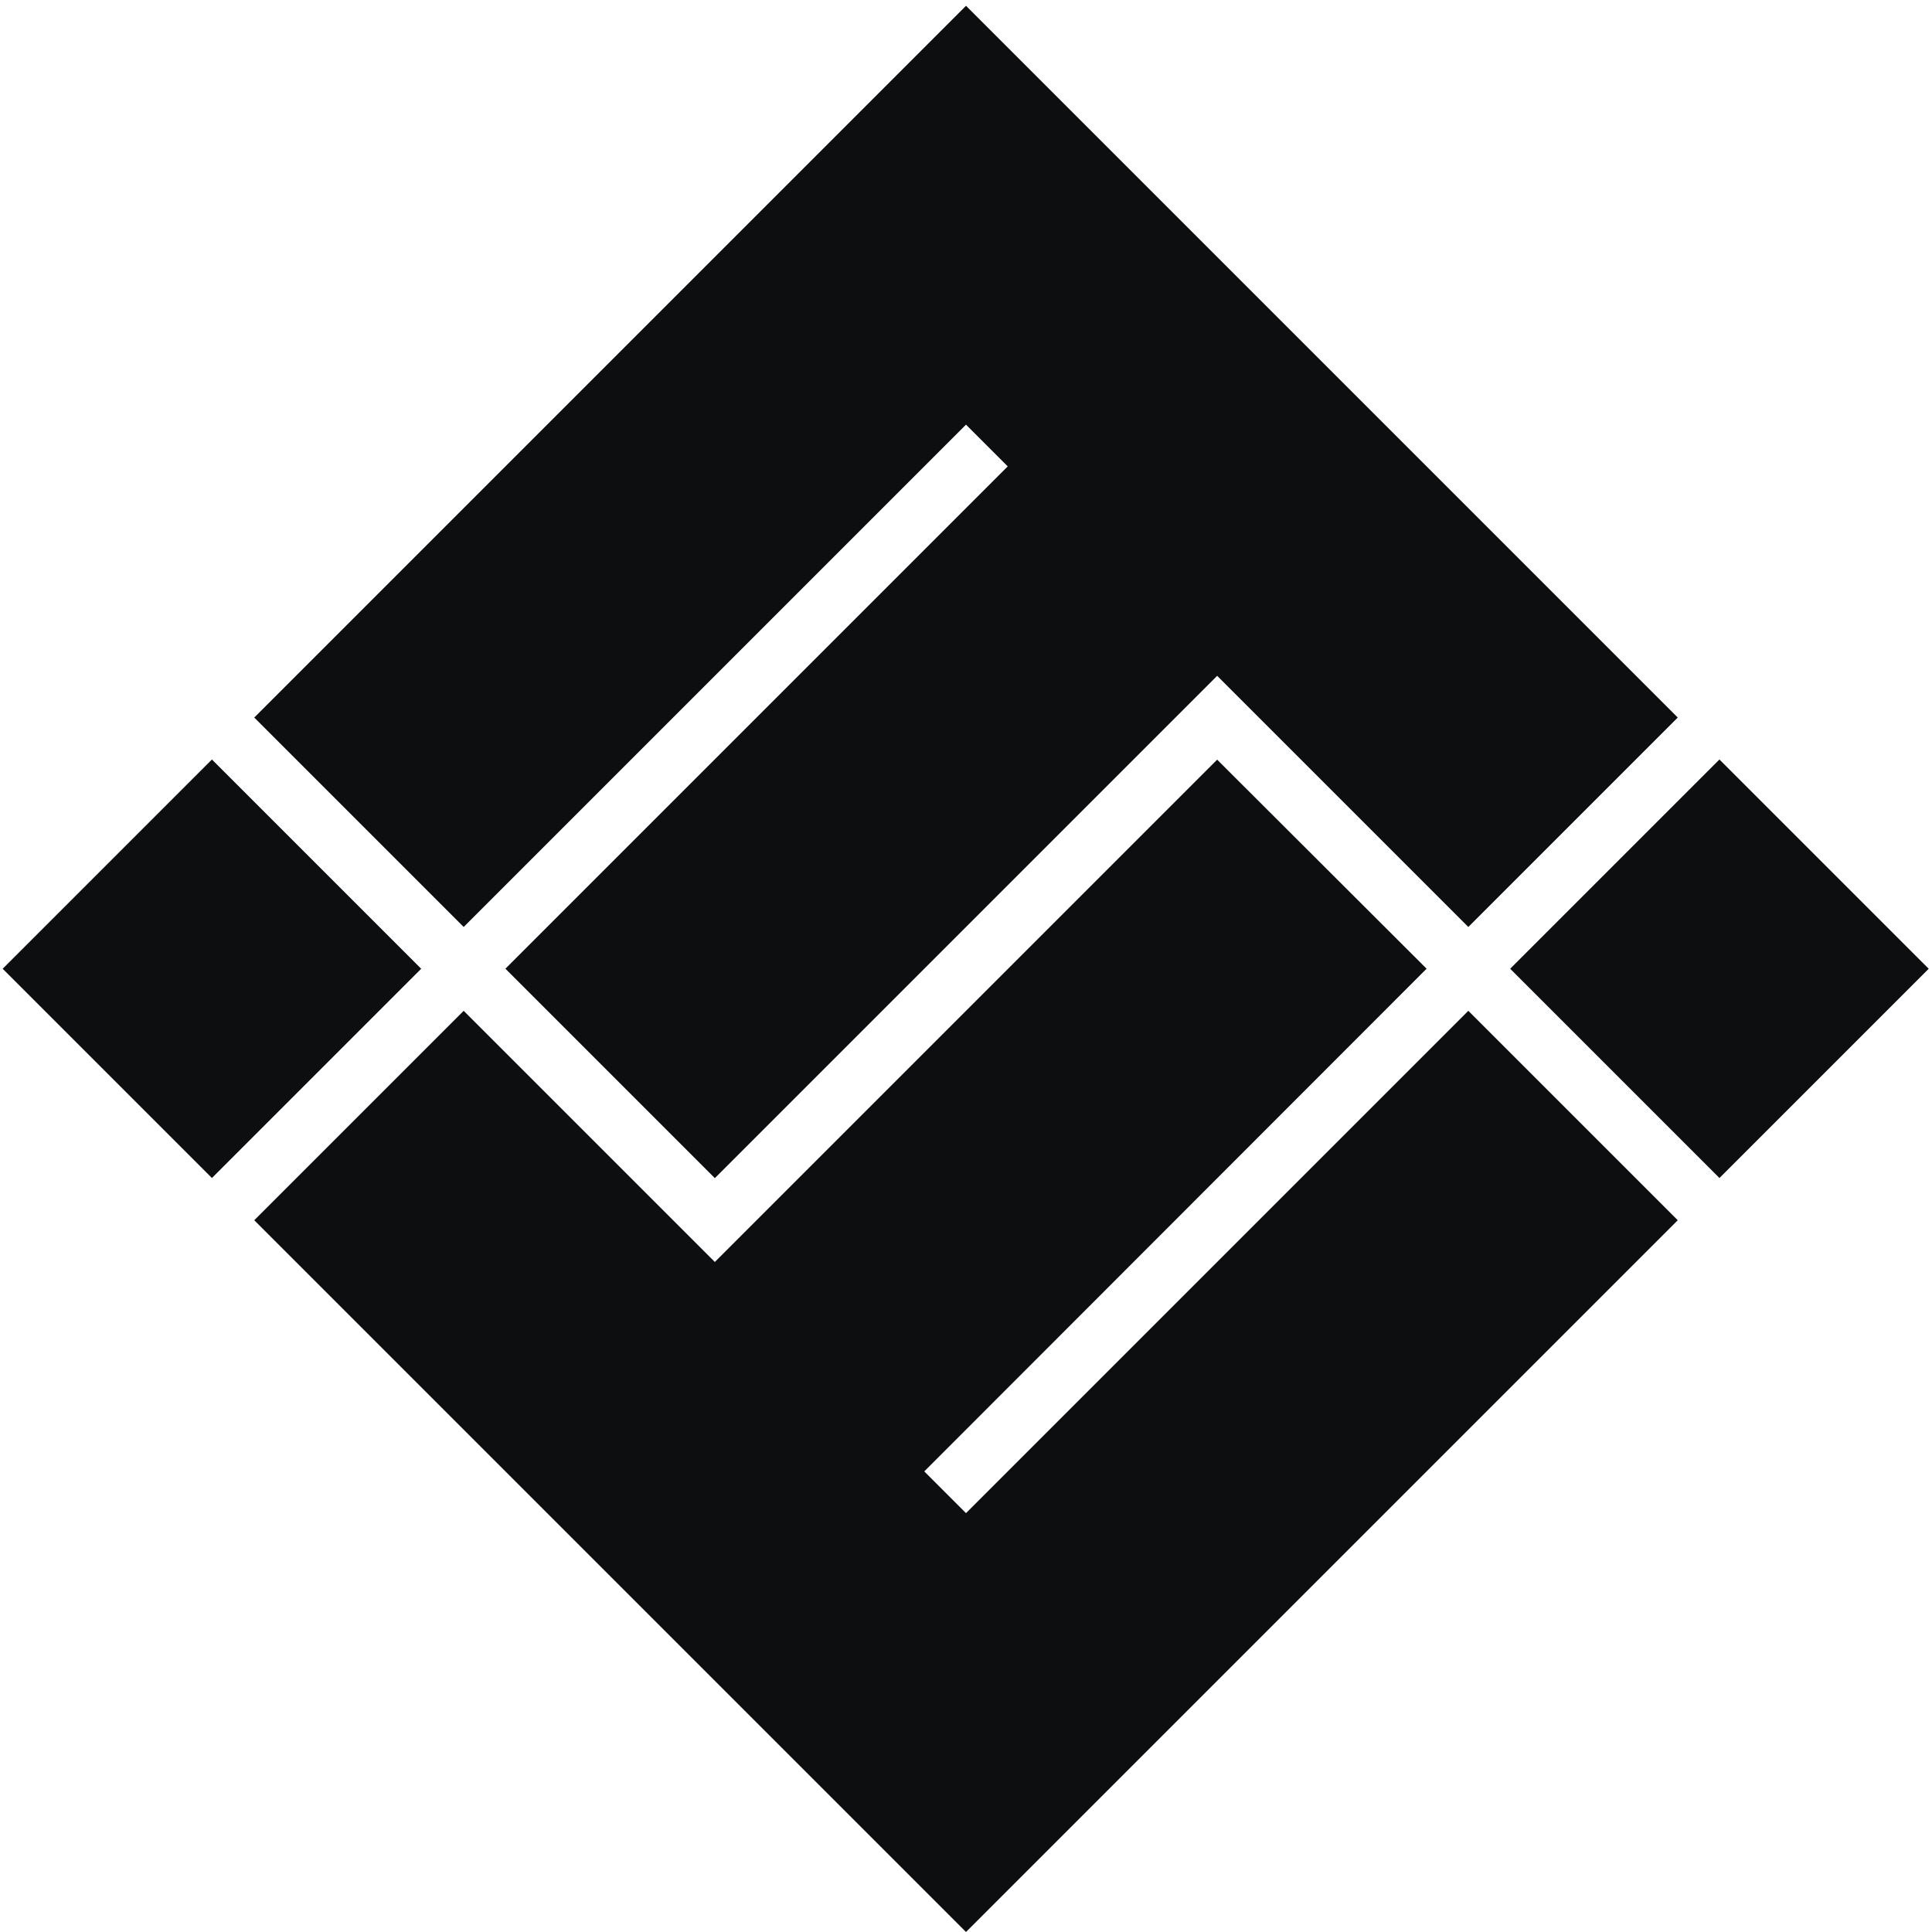 <?xml version="1.0" encoding="utf-8"?>
<!-- Generator: Adobe Illustrator 19.1.0, SVG Export Plug-In . SVG Version: 6.00 Build 0)  -->
<svg version="1.1" id="Слой_1" xmlns="http://www.w3.org/2000/svg" xmlns:xlink="http://www.w3.org/1999/xlink" x="0px" y="0px"
	 viewBox="0 0 500 500" style="enable-background:new 0 0 500 500;" xml:space="preserve">
<style type="text/css">
	.st0{fill:#0C0E0F;}
</style>
<g>
	
		<rect x="16.6" y="212.4" transform="matrix(0.707 -0.707 0.707 0.707 -161.212 112.28)" class="st0" width="76.6" height="76.6"/>
	<polygon class="st0" points="250,109.9 260.8,120.7 130.8,250.7 185,304.9 315,174.9 380,239.9 434.2,185.7 304.2,55.7 292.7,44.2 
		250,1.5 65.8,185.7 120,239.9 	"/>
	
		<rect x="406.8" y="212.4" transform="matrix(0.707 -0.707 0.707 0.707 -46.941 388.154)" class="st0" width="76.6" height="76.6"/>
	<polygon class="st0" points="250,391.6 239.2,380.8 369.2,250.7 315,196.6 185,326.6 120,261.6 65.8,315.8 130.8,380.8 
		130.8,380.8 185,435 185,435 195.8,445.8 195.8,445.8 250,500 434.2,315.8 380,261.6 	"/>
</g>
</svg>

